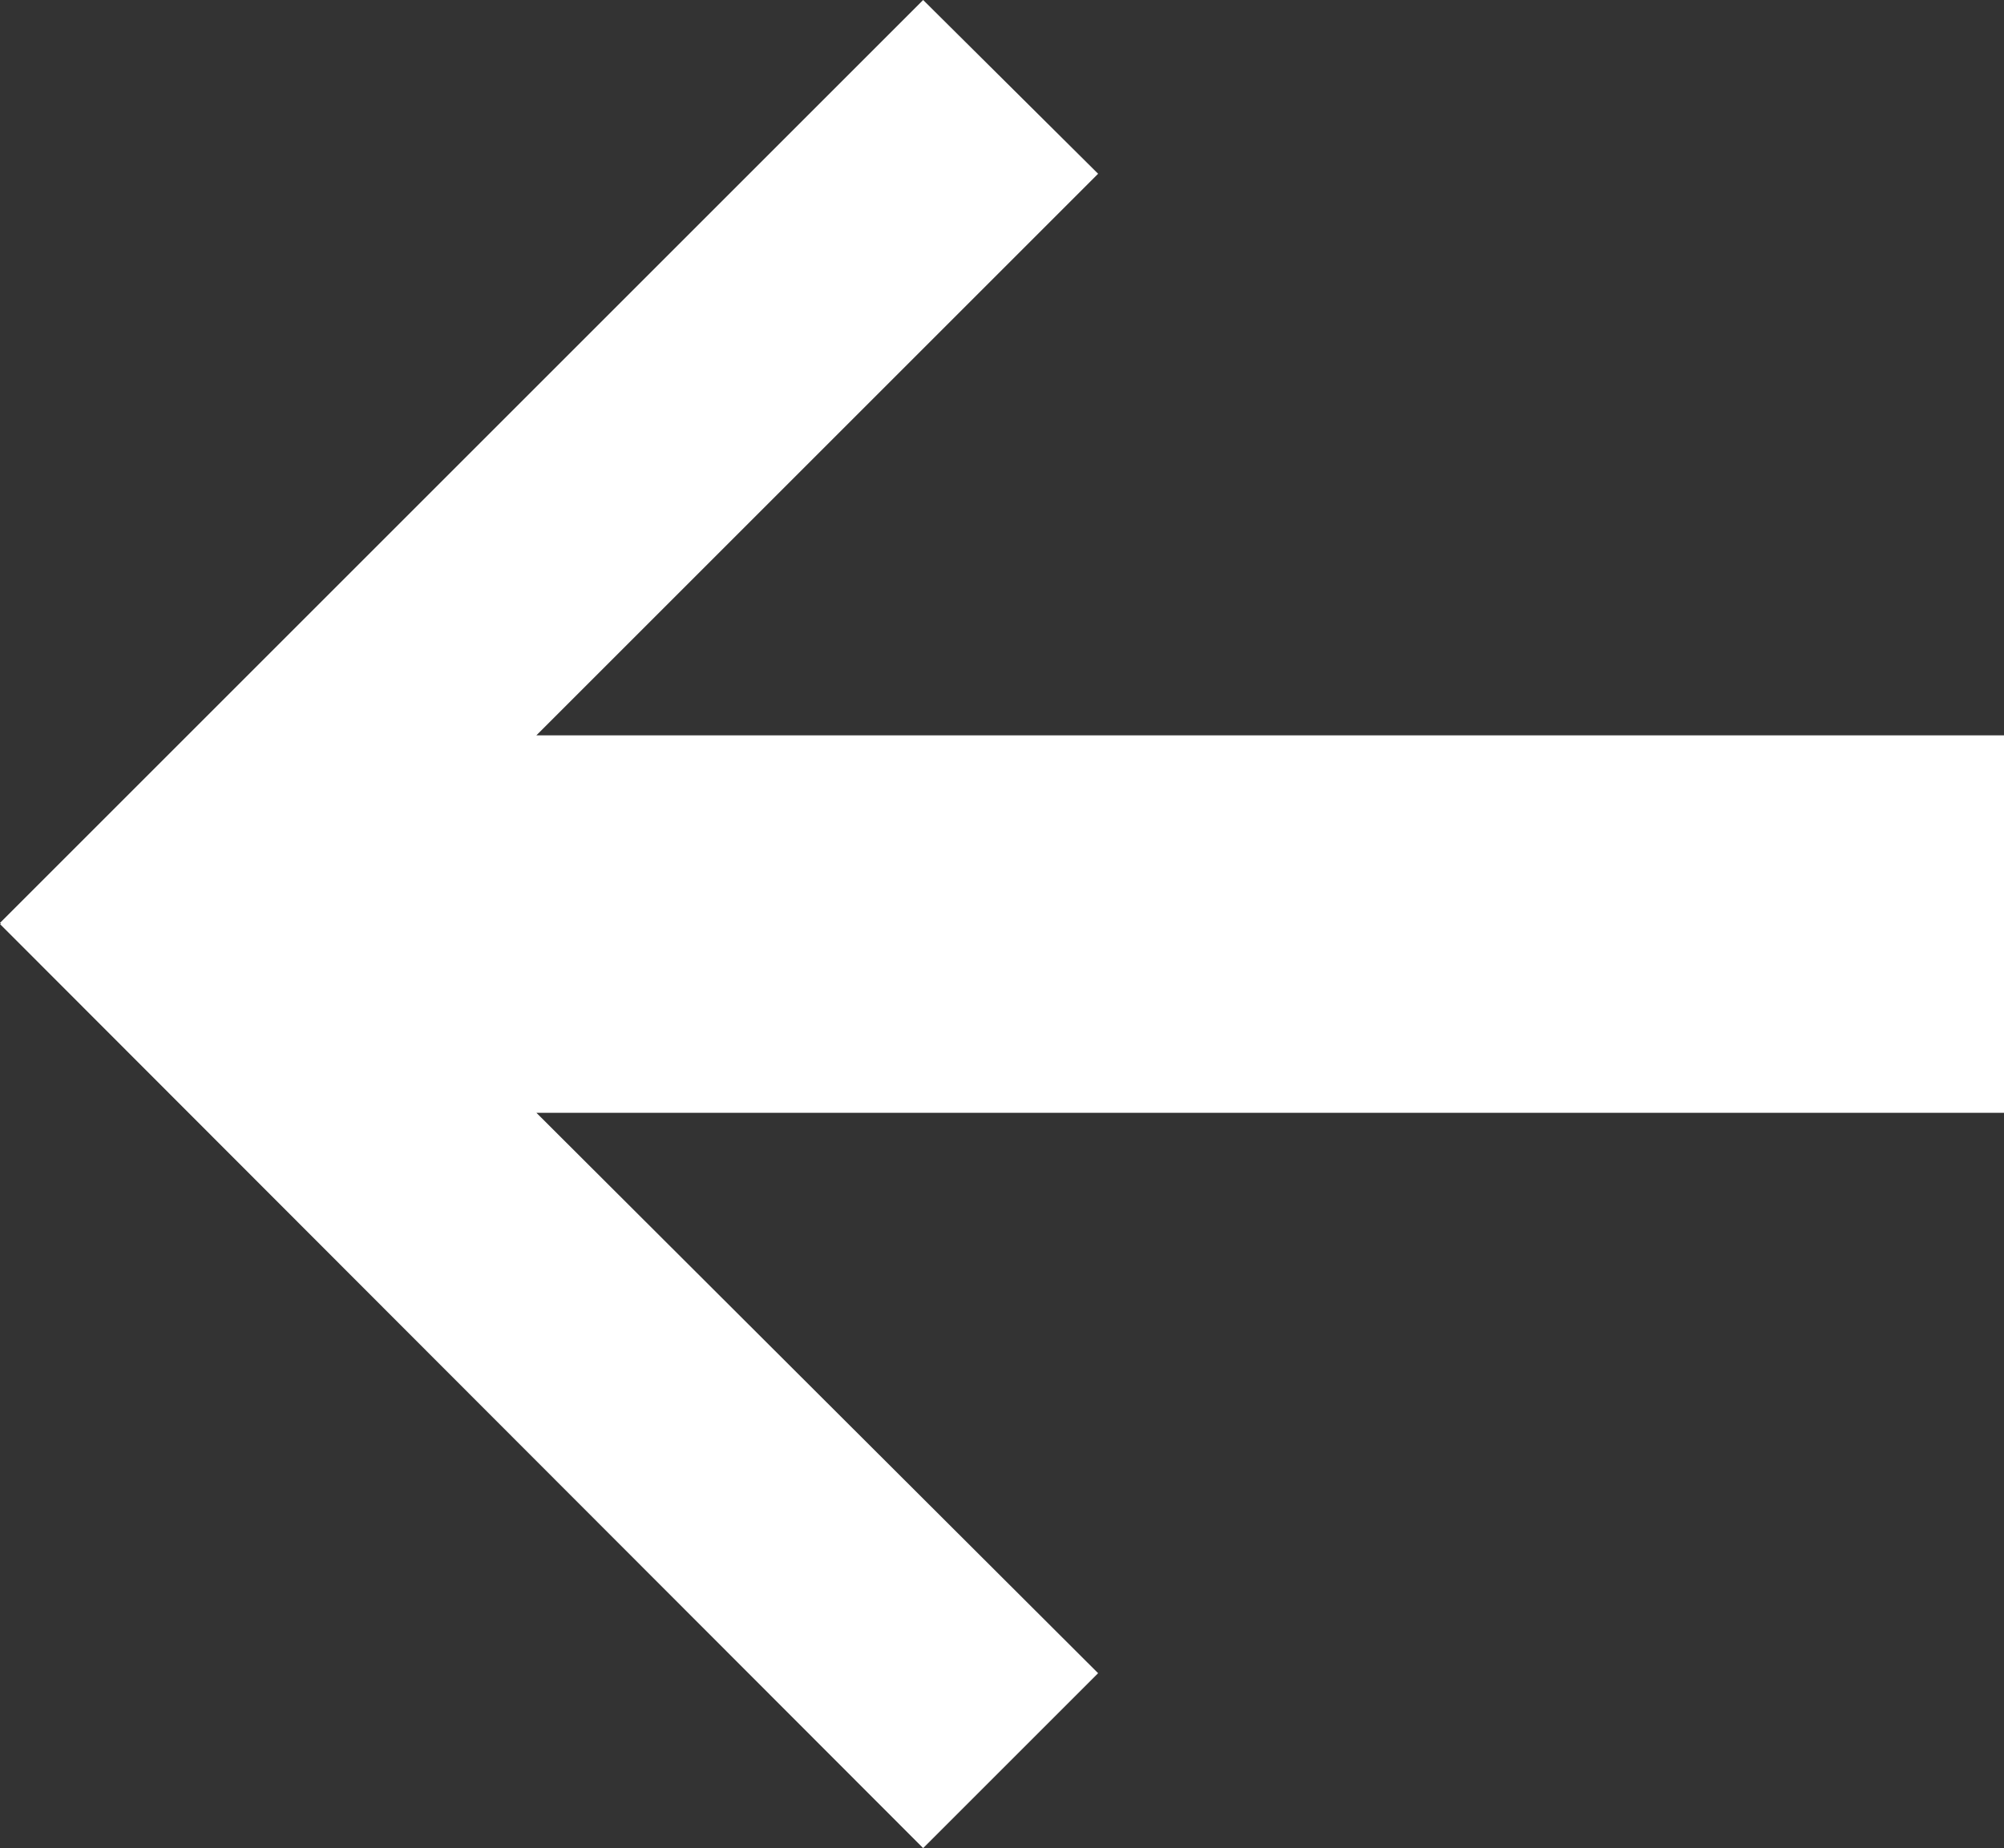 <svg id="Layer_1" data-name="Layer 1" xmlns="http://www.w3.org/2000/svg" width="17.41" height="16.06" viewBox="0 0 17.41 16.06"><rect x="0" y="0" width="17.41" height="16.06" fill="#333333" stroke="none"/><defs><style>.cls-1{fill:#fff;}</style></defs><title>arrow-left-white</title><polygon class="cls-1" points="0 8.03 8.02 16.06 9.54 14.54 4.66 9.67 17.41 9.67 17.41 6.39 4.66 6.39 9.54 1.51 8.02 0 0 8.02 0.01 8.03 0 8.03"/></svg>